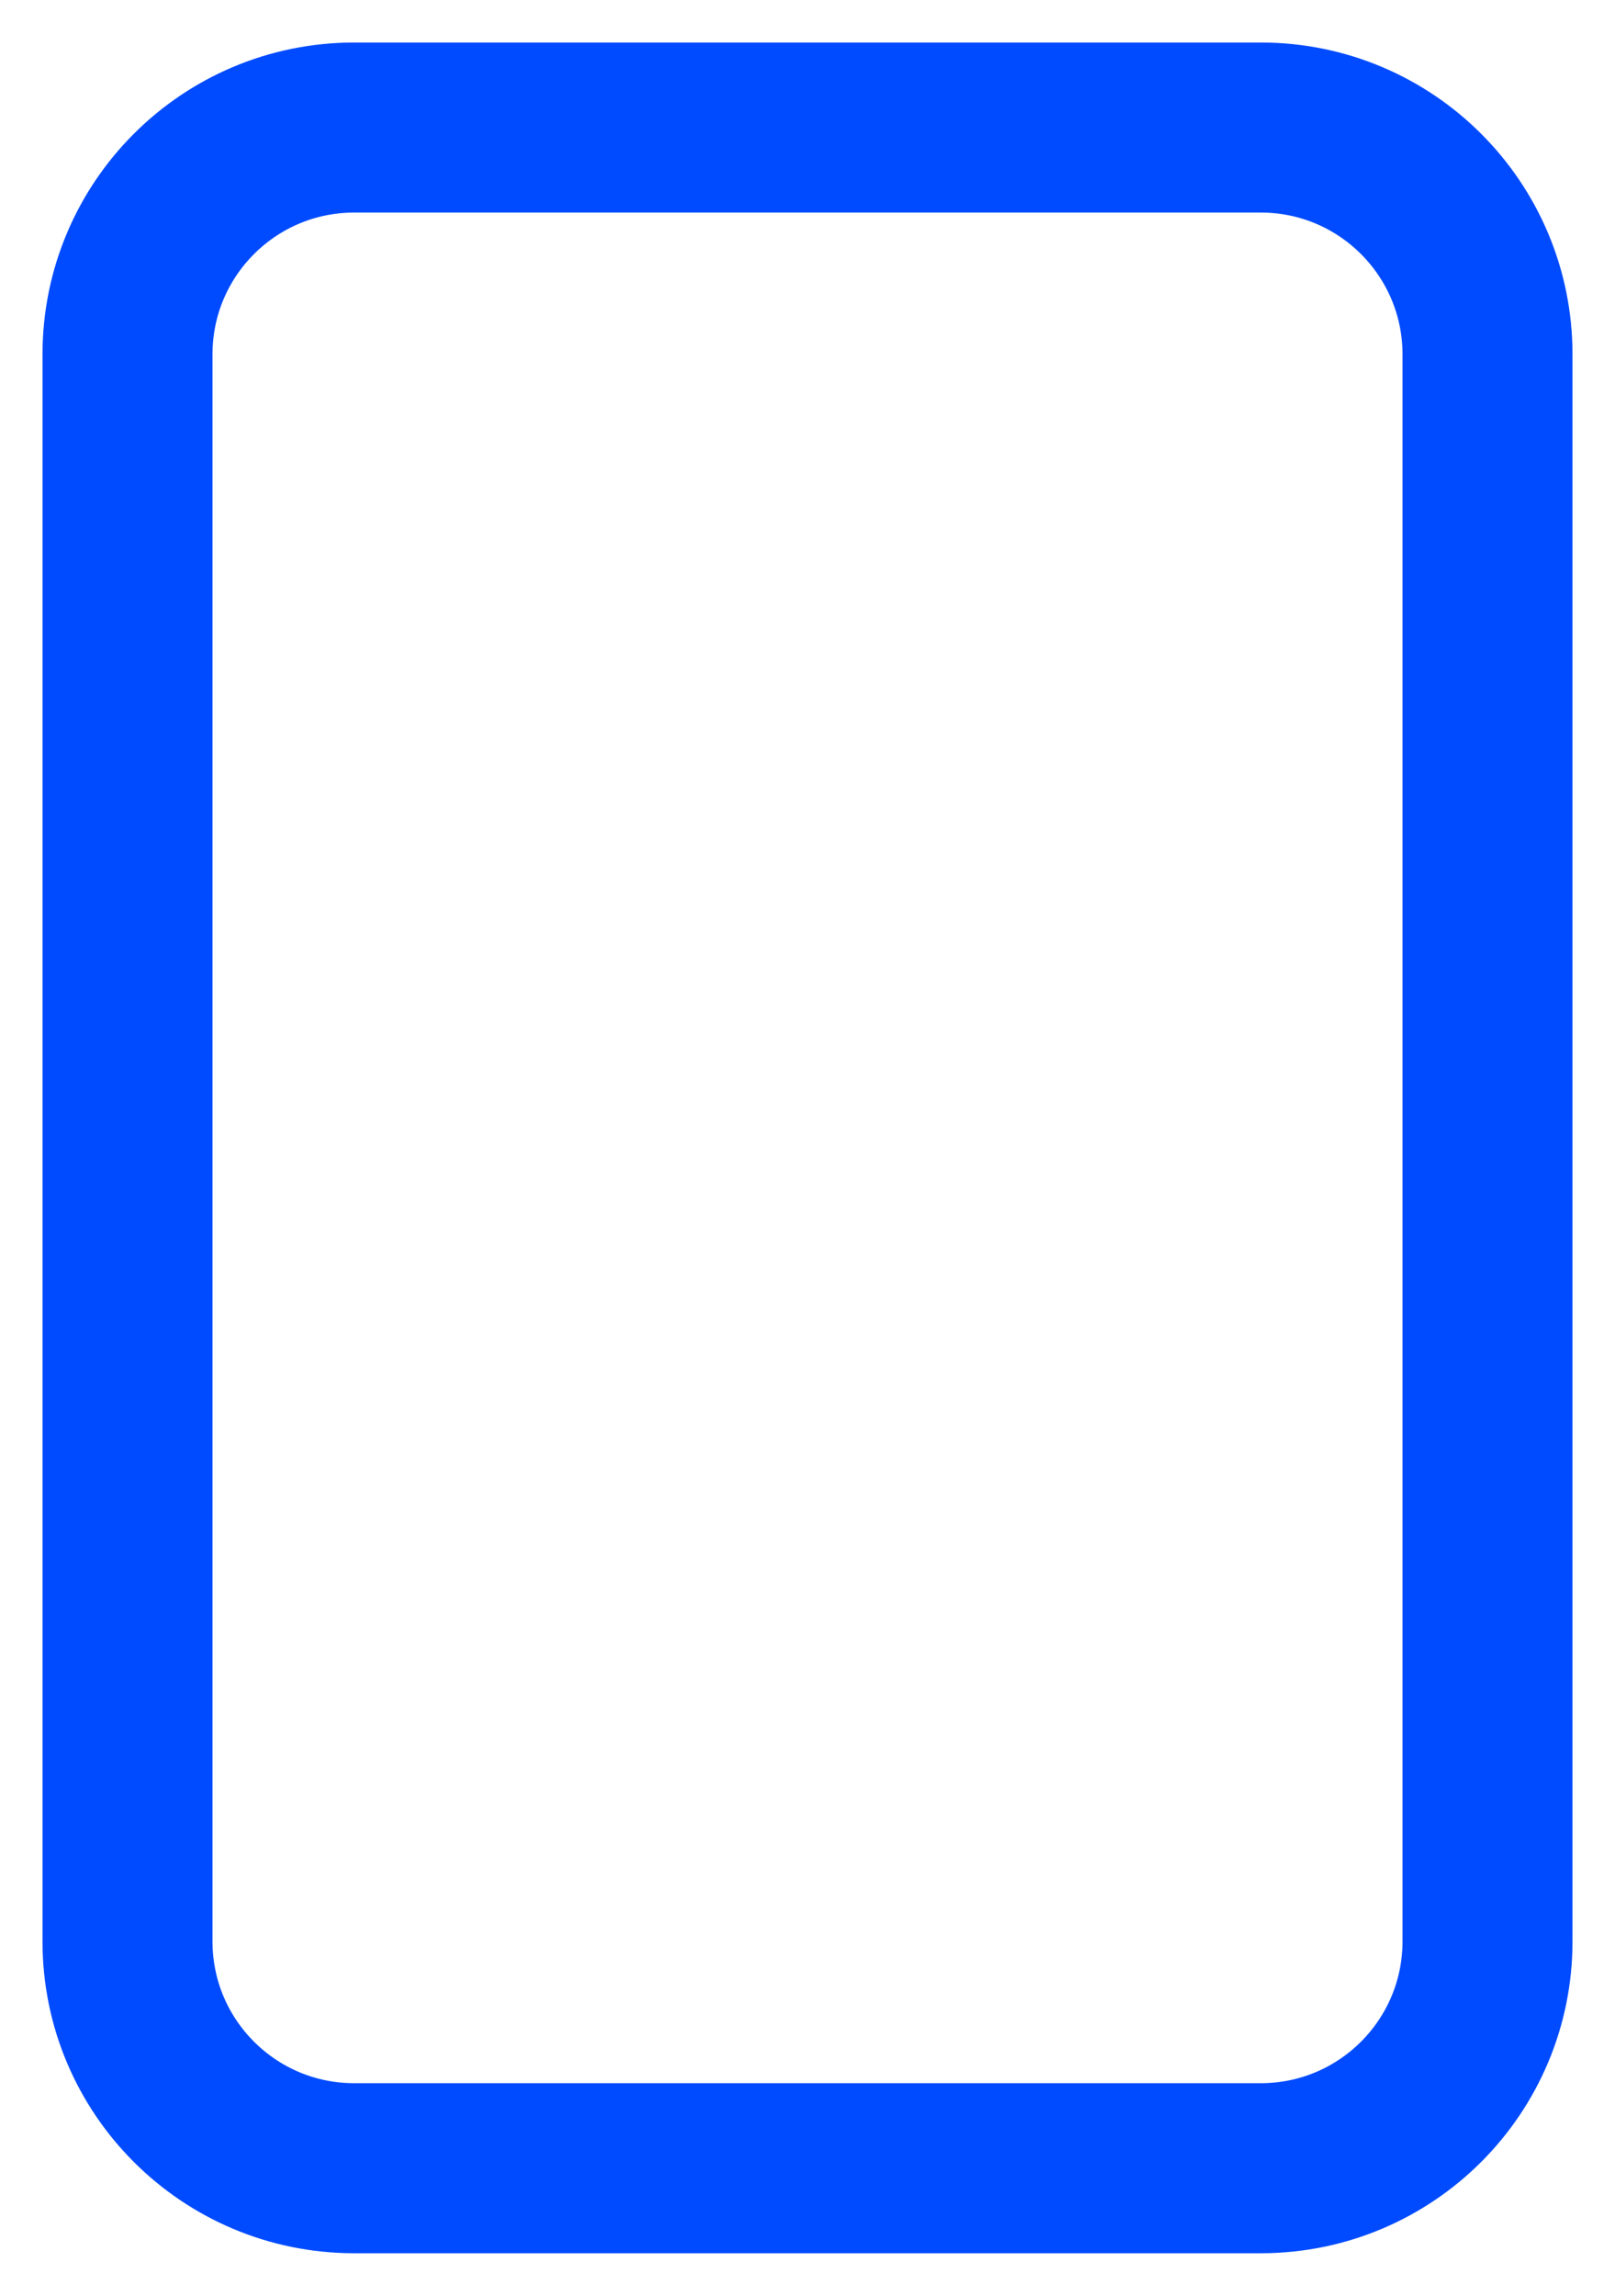 <svg width="19" height="27" viewBox="0 0 19 27" fill="none" xmlns="http://www.w3.org/2000/svg">
<path d="M14.833 1.5H4.167C2.694 1.5 1.5 2.694 1.5 4.167V22.833C1.5 24.306 2.694 25.5 4.167 25.5H14.833C16.306 25.5 17.5 24.306 17.5 22.833V4.167C17.5 2.694 16.306 1.5 14.833 1.5Z" stroke="#004BFF" stroke-width="2" stroke-linecap="round" stroke-linejoin="round"/>
</svg>
